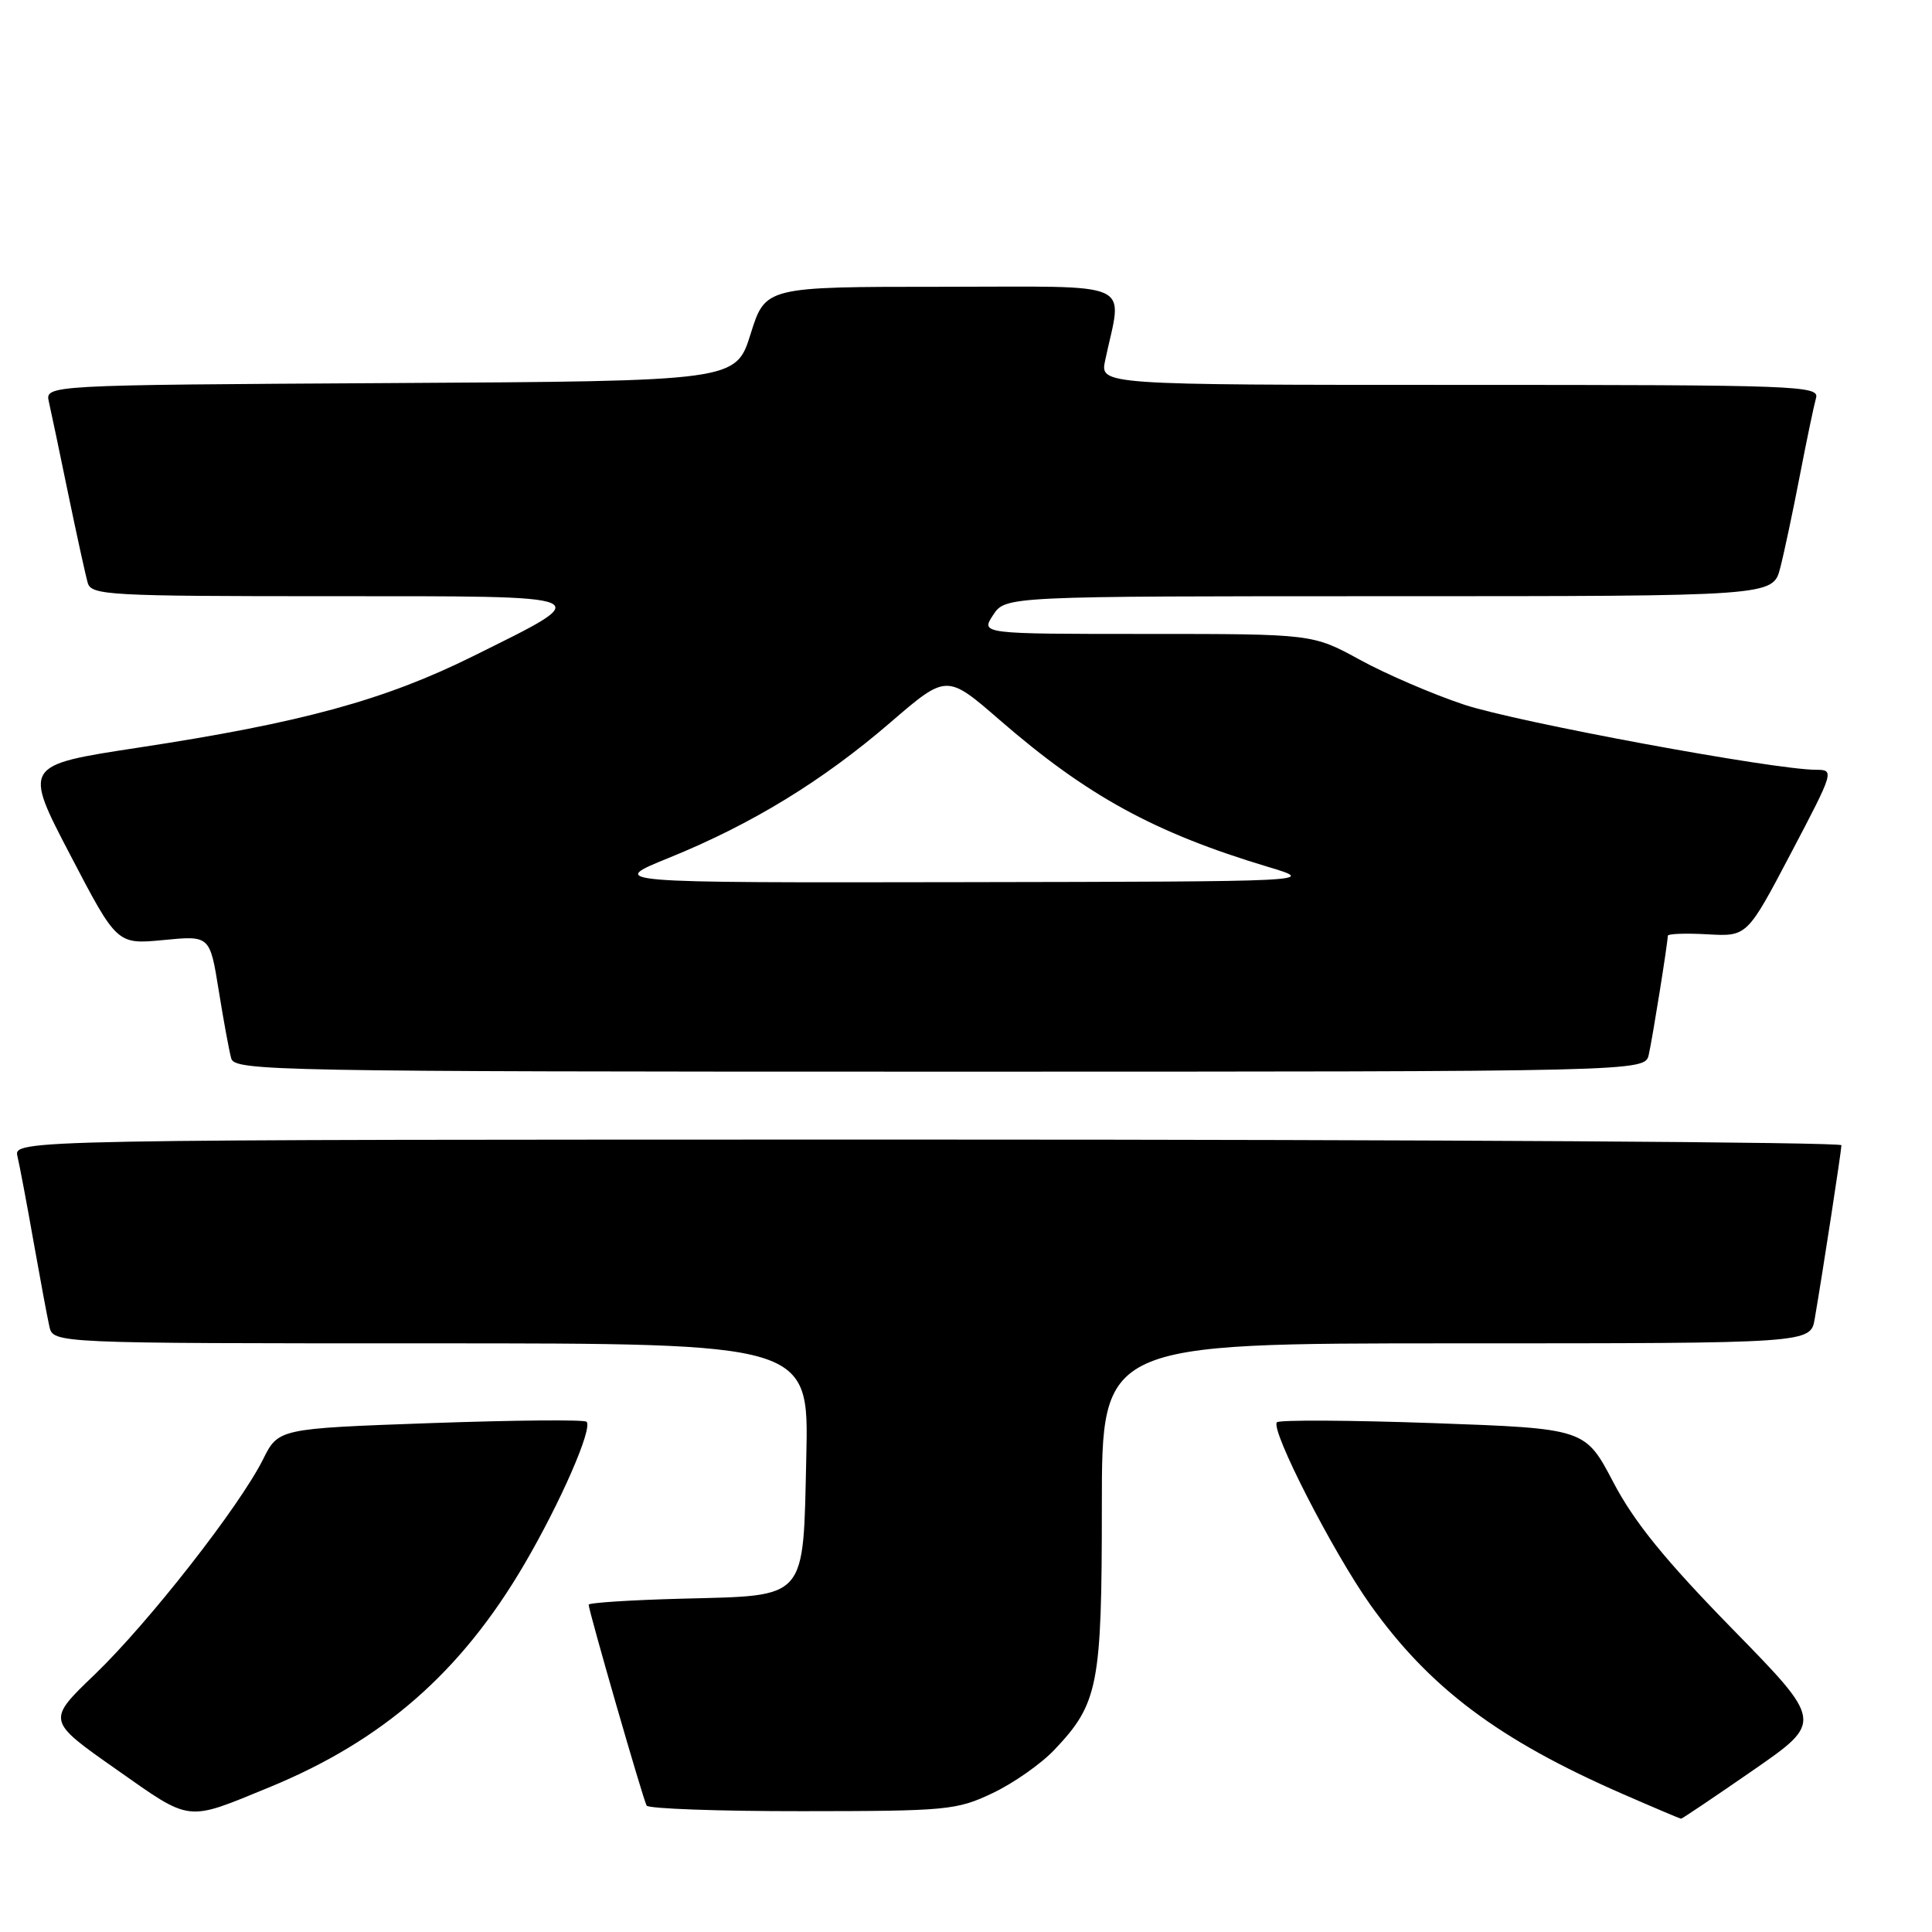 <?xml version="1.0" encoding="UTF-8" standalone="no"?>
<!DOCTYPE svg PUBLIC "-//W3C//DTD SVG 1.1//EN" "http://www.w3.org/Graphics/SVG/1.1/DTD/svg11.dtd" >
<svg xmlns="http://www.w3.org/2000/svg" xmlns:xlink="http://www.w3.org/1999/xlink" version="1.1" viewBox="0 0 256 256">
 <g >
 <path fill="currentColor"
d=" M 35.72 236.81 C 50.76 230.62 61.11 221.57 69.49 207.25 C 74.27 199.08 78.57 189.24 77.72 188.39 C 77.43 188.09 68.12 188.18 57.04 188.57 C 36.89 189.29 36.89 189.29 34.84 193.40 C 31.70 199.66 19.66 215.05 12.55 221.88 C 6.19 227.98 6.19 227.98 15.35 234.41 C 25.46 241.51 24.54 241.40 35.72 236.81 Z  M 232.29 234.57 C 241.58 228.14 241.58 228.14 229.53 215.82 C 220.60 206.68 216.53 201.67 213.77 196.40 C 210.04 189.29 210.04 189.29 189.93 188.57 C 178.87 188.18 169.54 188.13 169.20 188.46 C 168.28 189.38 176.61 205.65 181.56 212.62 C 189.41 223.65 198.57 230.53 214.97 237.69 C 219.11 239.50 222.61 240.98 222.75 240.99 C 222.89 240.99 227.18 238.11 232.29 234.57 Z  M 131.50 237.61 C 134.25 236.31 137.94 233.73 139.70 231.87 C 145.54 225.72 146.00 223.35 146.00 199.53 C 146.00 178.00 146.00 178.00 192.95 178.00 C 239.91 178.00 239.91 178.00 240.46 174.75 C 241.55 168.39 243.99 152.49 244.00 151.75 C 244.00 151.34 189.50 151.00 122.89 151.00 C 1.78 151.00 1.78 151.00 2.32 153.25 C 2.61 154.49 3.57 159.55 4.44 164.50 C 5.32 169.45 6.26 174.51 6.54 175.75 C 7.04 178.00 7.04 178.00 57.11 178.00 C 107.18 178.00 107.18 178.00 106.84 192.97 C 106.40 212.22 107.12 211.39 90.47 211.83 C 83.61 212.01 78.00 212.37 78.00 212.63 C 78.00 213.43 85.22 238.46 85.68 239.25 C 85.92 239.66 95.20 240.00 106.31 239.99 C 125.46 239.98 126.76 239.86 131.50 237.61 Z  M 218.47 139.75 C 218.97 137.55 220.98 124.99 220.99 124.00 C 220.99 123.72 223.36 123.64 226.25 123.80 C 231.50 124.10 231.50 124.10 237.31 113.05 C 243.03 102.18 243.08 102.00 240.64 102.00 C 235.09 102.00 200.99 95.69 194.00 93.37 C 189.88 92.00 183.67 89.33 180.22 87.44 C 173.93 84.00 173.93 84.00 151.94 84.00 C 129.95 84.00 129.95 84.00 131.59 81.50 C 133.23 79.00 133.23 79.00 184.08 79.00 C 234.92 79.00 234.92 79.00 235.89 75.25 C 236.42 73.19 237.59 67.67 238.49 63.00 C 239.39 58.33 240.36 53.71 240.63 52.75 C 241.11 51.10 238.39 51.00 193.44 51.00 C 145.75 51.00 145.75 51.00 146.44 47.75 C 148.72 36.98 150.98 38.00 124.84 38.00 C 101.42 38.00 101.42 38.00 99.46 44.25 C 97.50 50.50 97.50 50.50 51.73 50.76 C 5.97 51.02 5.97 51.02 6.48 53.26 C 6.76 54.49 7.92 60.00 9.05 65.50 C 10.19 71.00 11.35 76.29 11.63 77.25 C 12.10 78.87 14.50 79.00 43.69 79.00 C 79.91 79.00 79.26 78.72 62.66 86.96 C 50.93 92.78 39.93 95.78 18.30 99.07 C 3.10 101.39 3.10 101.39 9.30 113.27 C 15.50 125.15 15.50 125.15 21.66 124.56 C 27.81 123.96 27.81 123.96 28.98 131.23 C 29.62 135.23 30.37 139.29 30.64 140.25 C 31.11 141.90 36.44 142.00 124.55 142.00 C 217.96 142.00 217.96 142.00 218.47 139.75 Z  M 88.63 113.67 C 99.58 109.23 108.99 103.48 117.97 95.74 C 125.44 89.31 125.44 89.31 132.47 95.41 C 144.04 105.45 152.97 110.34 168.00 114.86 C 174.50 116.81 174.50 116.81 127.50 116.89 C 80.50 116.97 80.50 116.97 88.63 113.67 Z "/>
</g>
</svg>